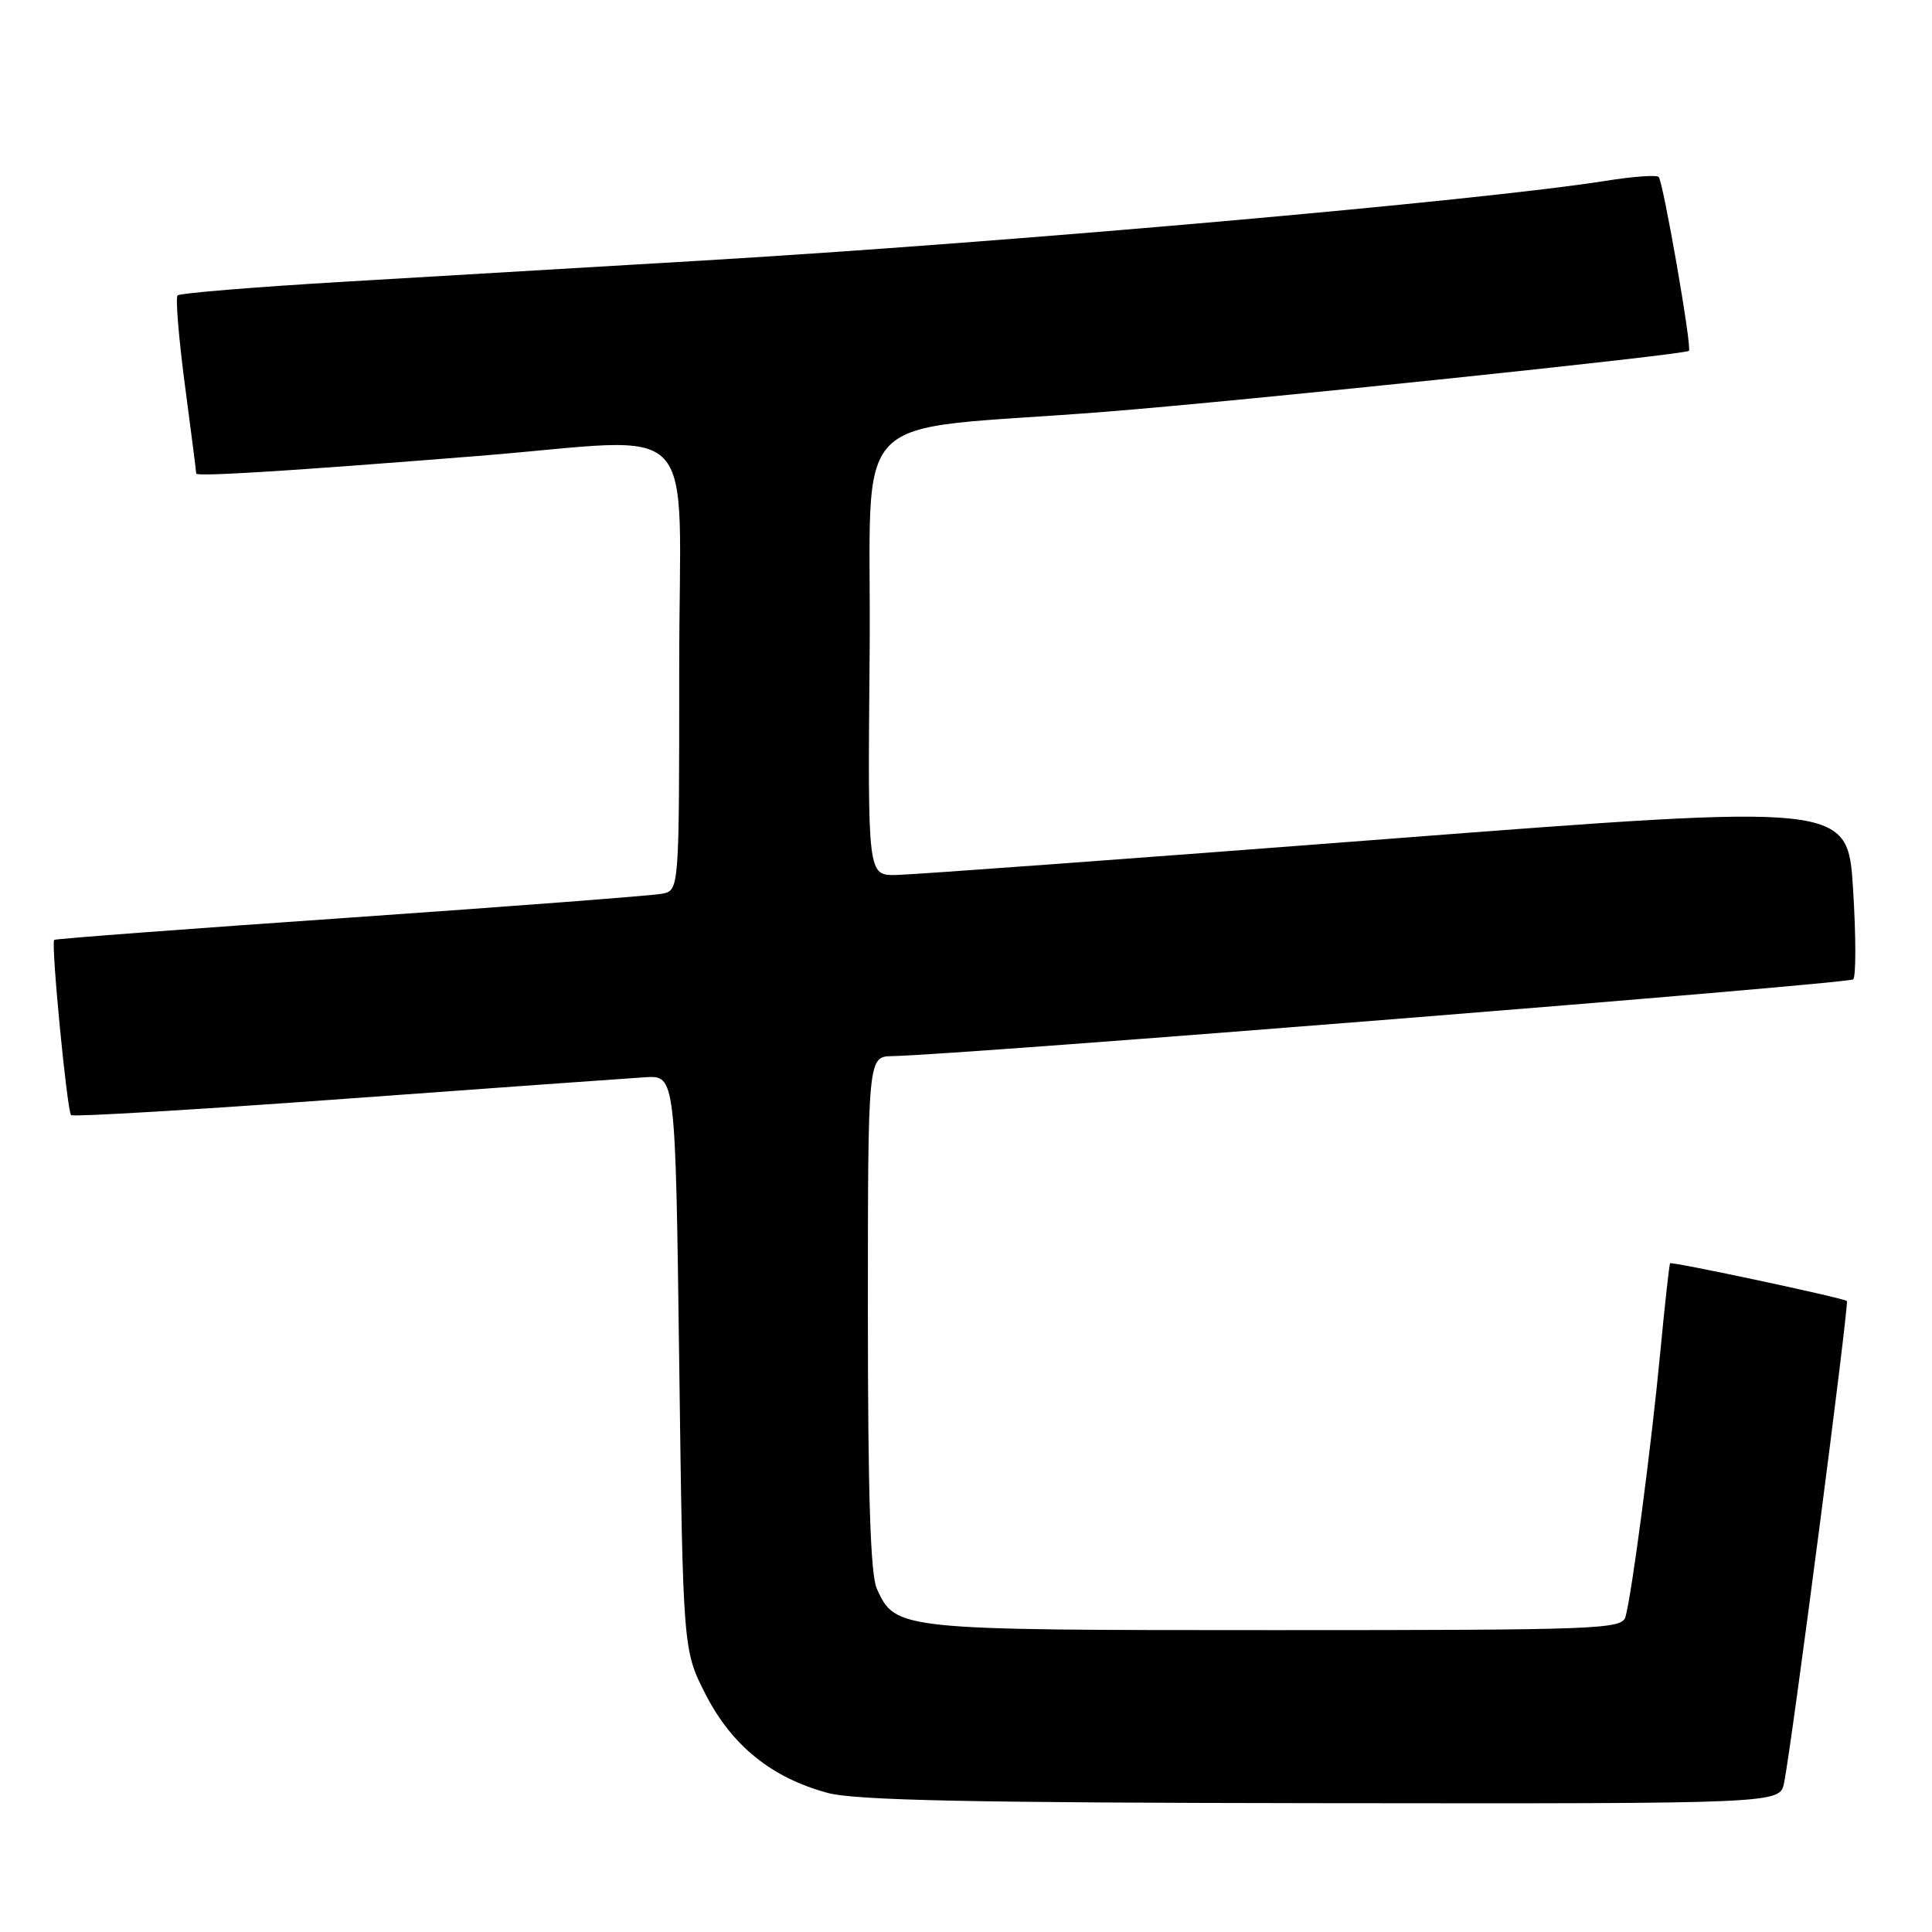 <?xml version="1.0" encoding="UTF-8" standalone="no"?>
<!DOCTYPE svg PUBLIC "-//W3C//DTD SVG 1.1//EN" "http://www.w3.org/Graphics/SVG/1.1/DTD/svg11.dtd" >
<svg xmlns="http://www.w3.org/2000/svg" xmlns:xlink="http://www.w3.org/1999/xlink" version="1.1" viewBox="0 0 256 256">
 <g >
 <path fill="currentColor"
d=" M 236.40 236.25 C 237.41 231.31 245.04 172.71 244.72 172.39 C 244.34 172.00 221.58 167.15 221.30 167.39 C 221.19 167.49 220.61 172.73 220.01 179.03 C 218.84 191.41 216.21 211.41 215.38 214.25 C 214.90 215.88 211.81 216.00 168.88 216.00 C 119.01 216.00 118.67 215.97 116.19 210.53 C 115.34 208.66 115.00 198.15 115.00 173.95 C 115.00 140.00 115.00 140.00 118.25 139.94 C 126.98 139.79 244.97 130.36 245.56 129.77 C 245.94 129.39 245.93 124.00 245.54 117.78 C 244.83 106.47 244.83 106.47 183.67 111.18 C 150.02 113.77 120.81 115.91 118.73 115.94 C 114.97 116.00 114.97 116.00 115.23 86.75 C 115.54 53.07 111.39 57.34 146.50 54.56 C 165.04 53.09 223.13 47.02 223.79 46.49 C 224.23 46.13 220.38 24.05 219.78 23.44 C 219.49 23.16 216.34 23.39 212.77 23.96 C 196.27 26.59 133.44 32.14 93.00 34.53 C 78.42 35.39 56.95 36.66 45.28 37.35 C 33.61 38.04 23.82 38.85 23.53 39.14 C 23.24 39.43 23.68 44.77 24.50 51.02 C 25.33 57.26 26.00 62.54 26.00 62.75 C 26.00 63.18 38.44 62.41 63.31 60.42 C 93.45 58.02 90.00 54.39 90.00 88.48 C 90.00 117.96 90.00 117.96 87.75 118.42 C 86.51 118.67 67.95 120.09 46.50 121.58 C 25.05 123.06 7.36 124.39 7.18 124.54 C 6.73 124.92 8.88 147.21 9.42 147.76 C 9.67 148.01 25.99 147.04 45.69 145.60 C 65.39 144.16 83.30 142.88 85.50 142.74 C 89.50 142.50 89.50 142.50 90.00 180.57 C 90.50 218.65 90.50 218.65 93.51 224.54 C 96.98 231.31 102.27 235.58 109.67 237.57 C 113.36 238.56 128.77 238.88 175.17 238.93 C 235.84 239.00 235.84 239.00 236.40 236.25 Z "/>
</g>
</svg>